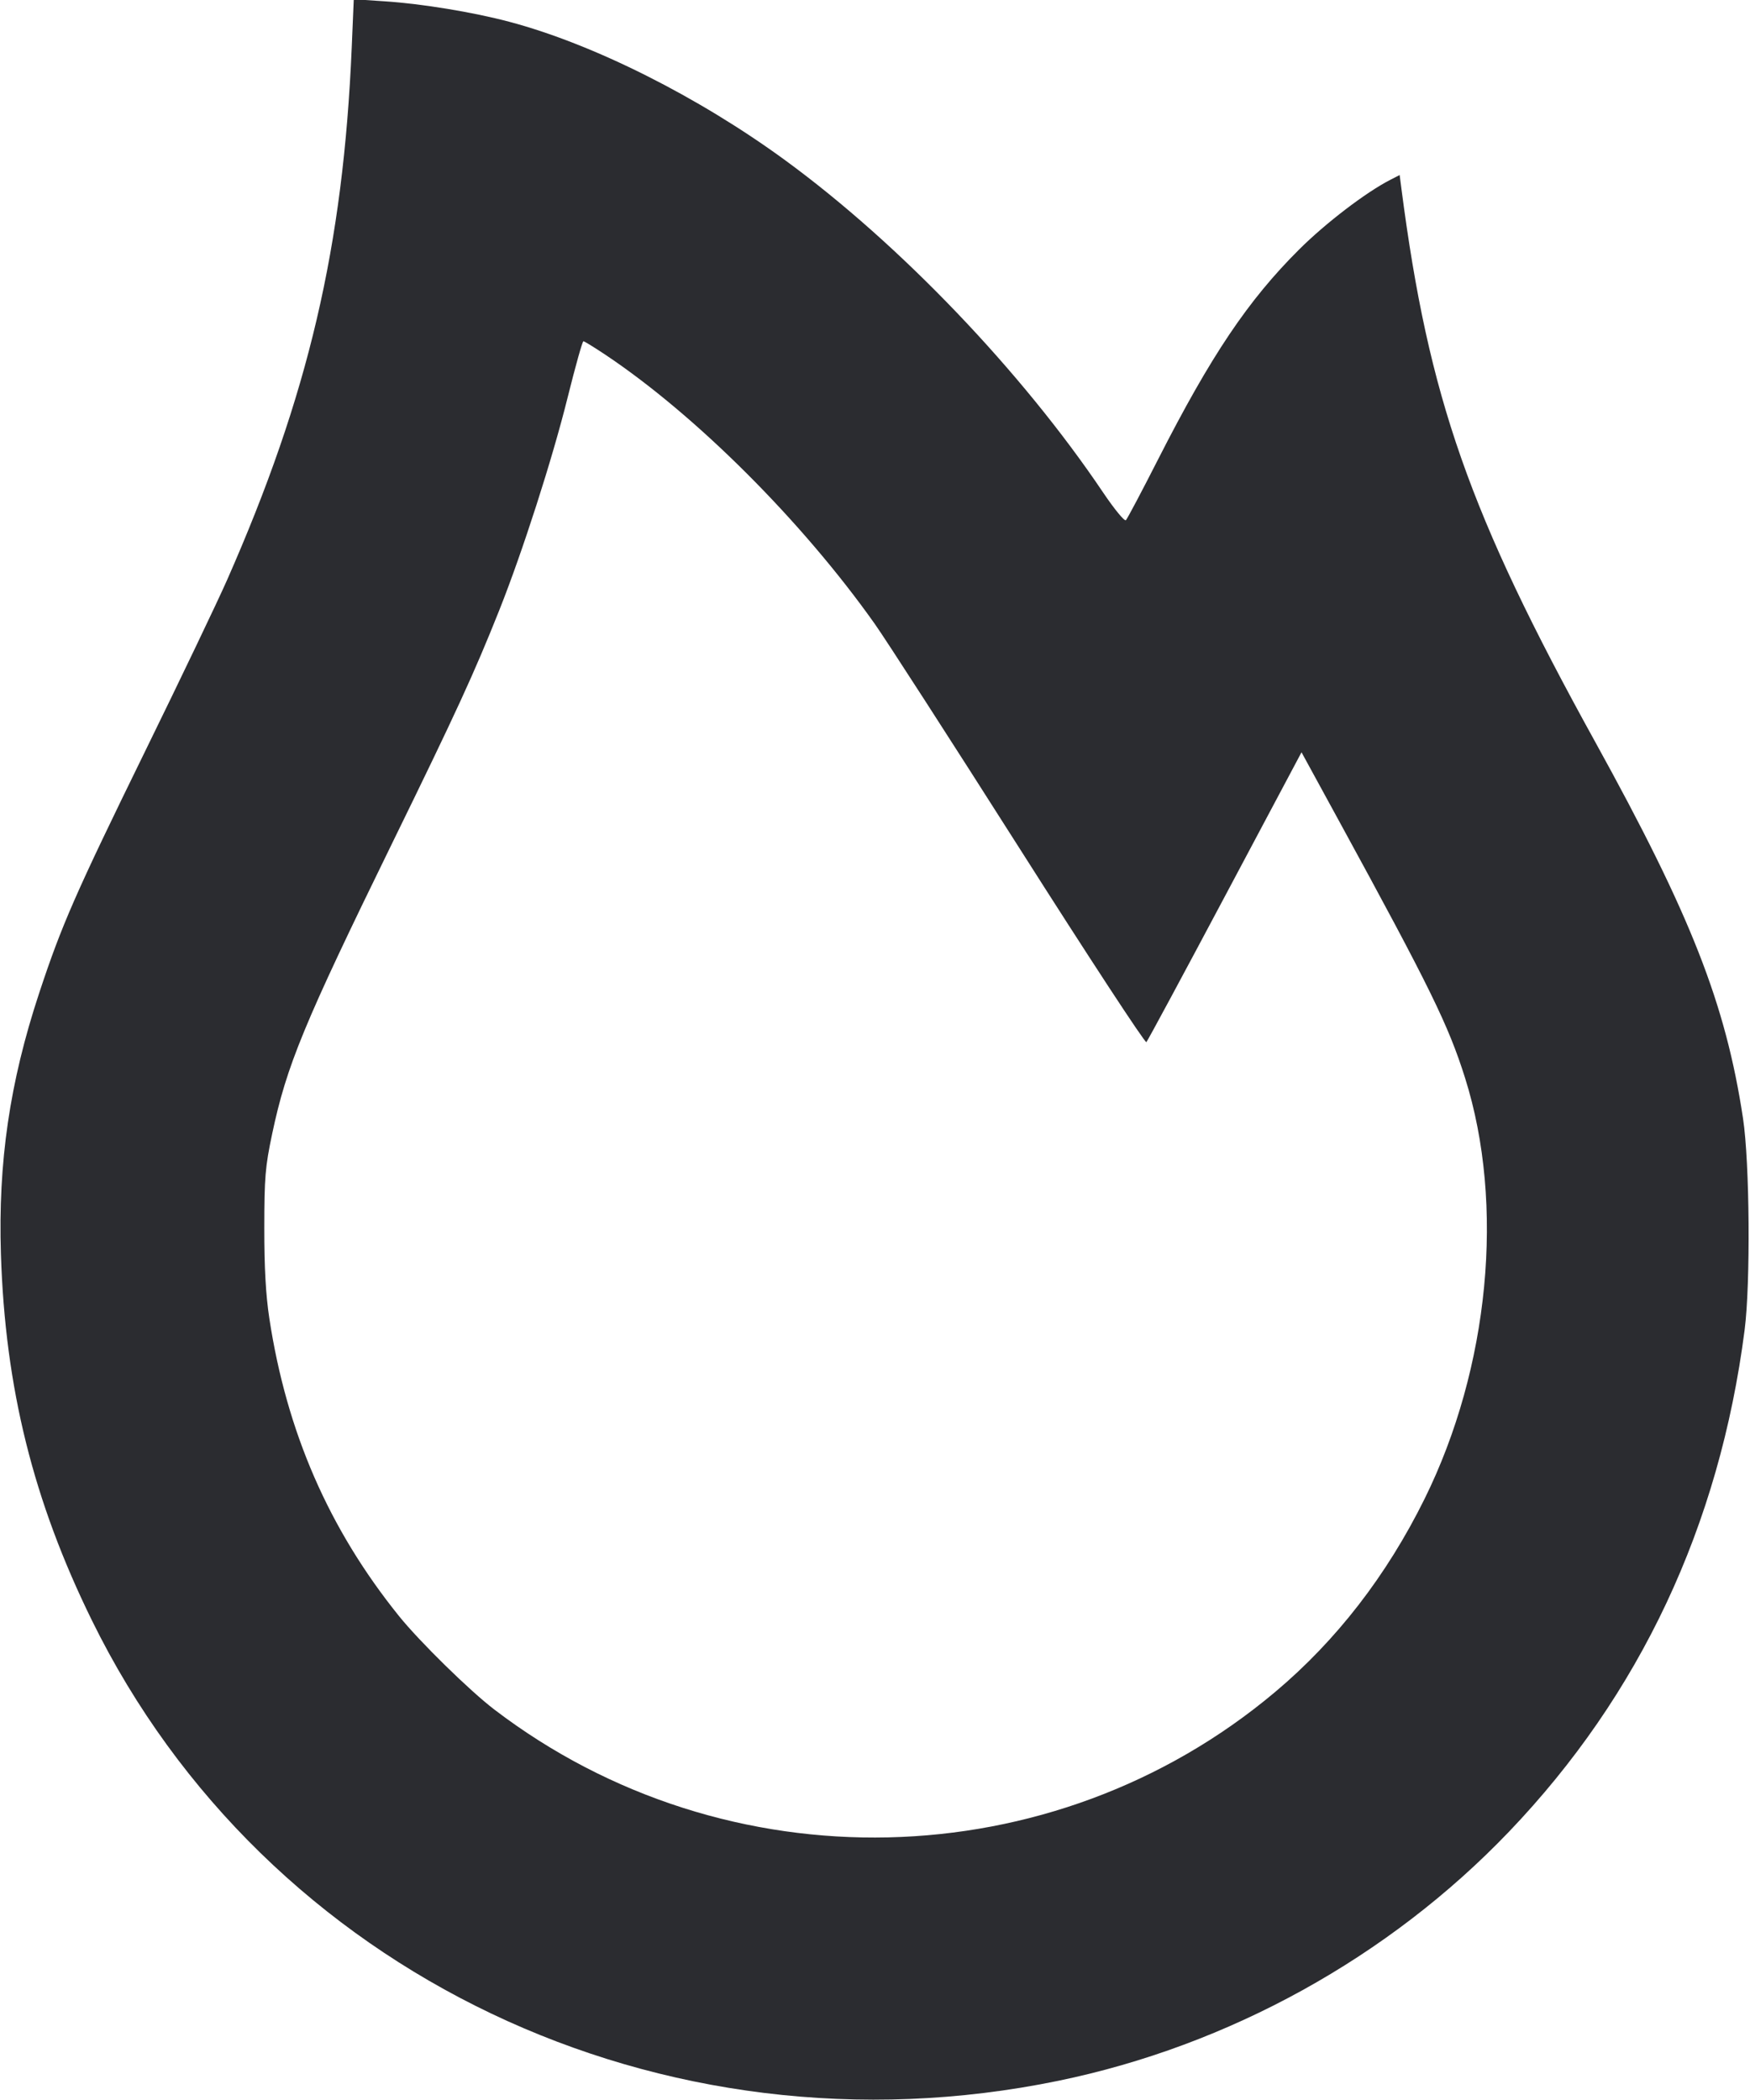 <svg width="40" height="48" viewBox="0 0 40 48" fill="none" xmlns="http://www.w3.org/2000/svg"><path d="M8.040 1.075 C 7.846 5.640,7.049 9.044,5.186 13.267 C 4.967 13.762,4.135 15.502,3.336 17.133 C 1.716 20.442,1.411 21.138,0.893 22.706 C 0.221 24.742,-0.045 26.564,0.021 28.667 C 0.118 31.725,0.760 34.309,2.103 37.042 C 6.065 45.109,15.127 49.426,24.186 47.562 C 28.086 46.759,31.743 44.739,34.488 41.871 C 37.486 38.738,39.302 34.873,39.877 30.400 C 40.014 29.333,39.993 26.572,39.841 25.567 C 39.444 22.942,38.650 20.921,36.459 16.953 C 33.581 11.742,32.653 9.092,32.033 4.317 L 31.992 4.001 31.779 4.110 C 31.223 4.394,30.303 5.097,29.697 5.700 C 28.528 6.863,27.679 8.126,26.470 10.501 C 26.097 11.234,25.766 11.859,25.735 11.890 C 25.704 11.922,25.470 11.637,25.214 11.257 C 23.350 8.488,20.564 5.577,17.951 3.666 C 15.966 2.214,13.565 1.008,11.645 0.499 C 10.814 0.278,9.646 0.086,8.793 0.030 L 8.086 -0.017 8.040 1.075 M13.838 8.109 C 15.907 9.491,18.329 11.909,19.991 14.255 C 20.243 14.610,21.732 16.919,23.301 19.387 C 24.869 21.855,26.175 23.850,26.203 23.820 C 26.231 23.791,27.040 22.288,28.001 20.481 L 29.749 17.195 30.615 18.781 C 32.684 22.569,33.105 23.428,33.486 24.635 C 34.401 27.532,34.042 31.266,32.562 34.259 C 31.696 36.011,30.546 37.497,29.146 38.674 C 24.056 42.954,16.601 43.122,11.300 39.076 C 10.735 38.645,9.591 37.523,9.120 36.939 C 7.517 34.949,6.552 32.734,6.156 30.133 C 6.075 29.598,6.040 28.974,6.041 28.067 C 6.042 26.915,6.062 26.670,6.220 25.921 C 6.551 24.353,6.942 23.407,8.967 19.267 C 10.436 16.263,10.833 15.400,11.410 13.953 C 11.943 12.615,12.627 10.486,12.975 9.083 C 13.151 8.377,13.312 7.800,13.335 7.800 C 13.357 7.800,13.583 7.939,13.838 8.109 " fill="#2B2C30" stroke="none" fill-rule="evenodd"></path></svg>